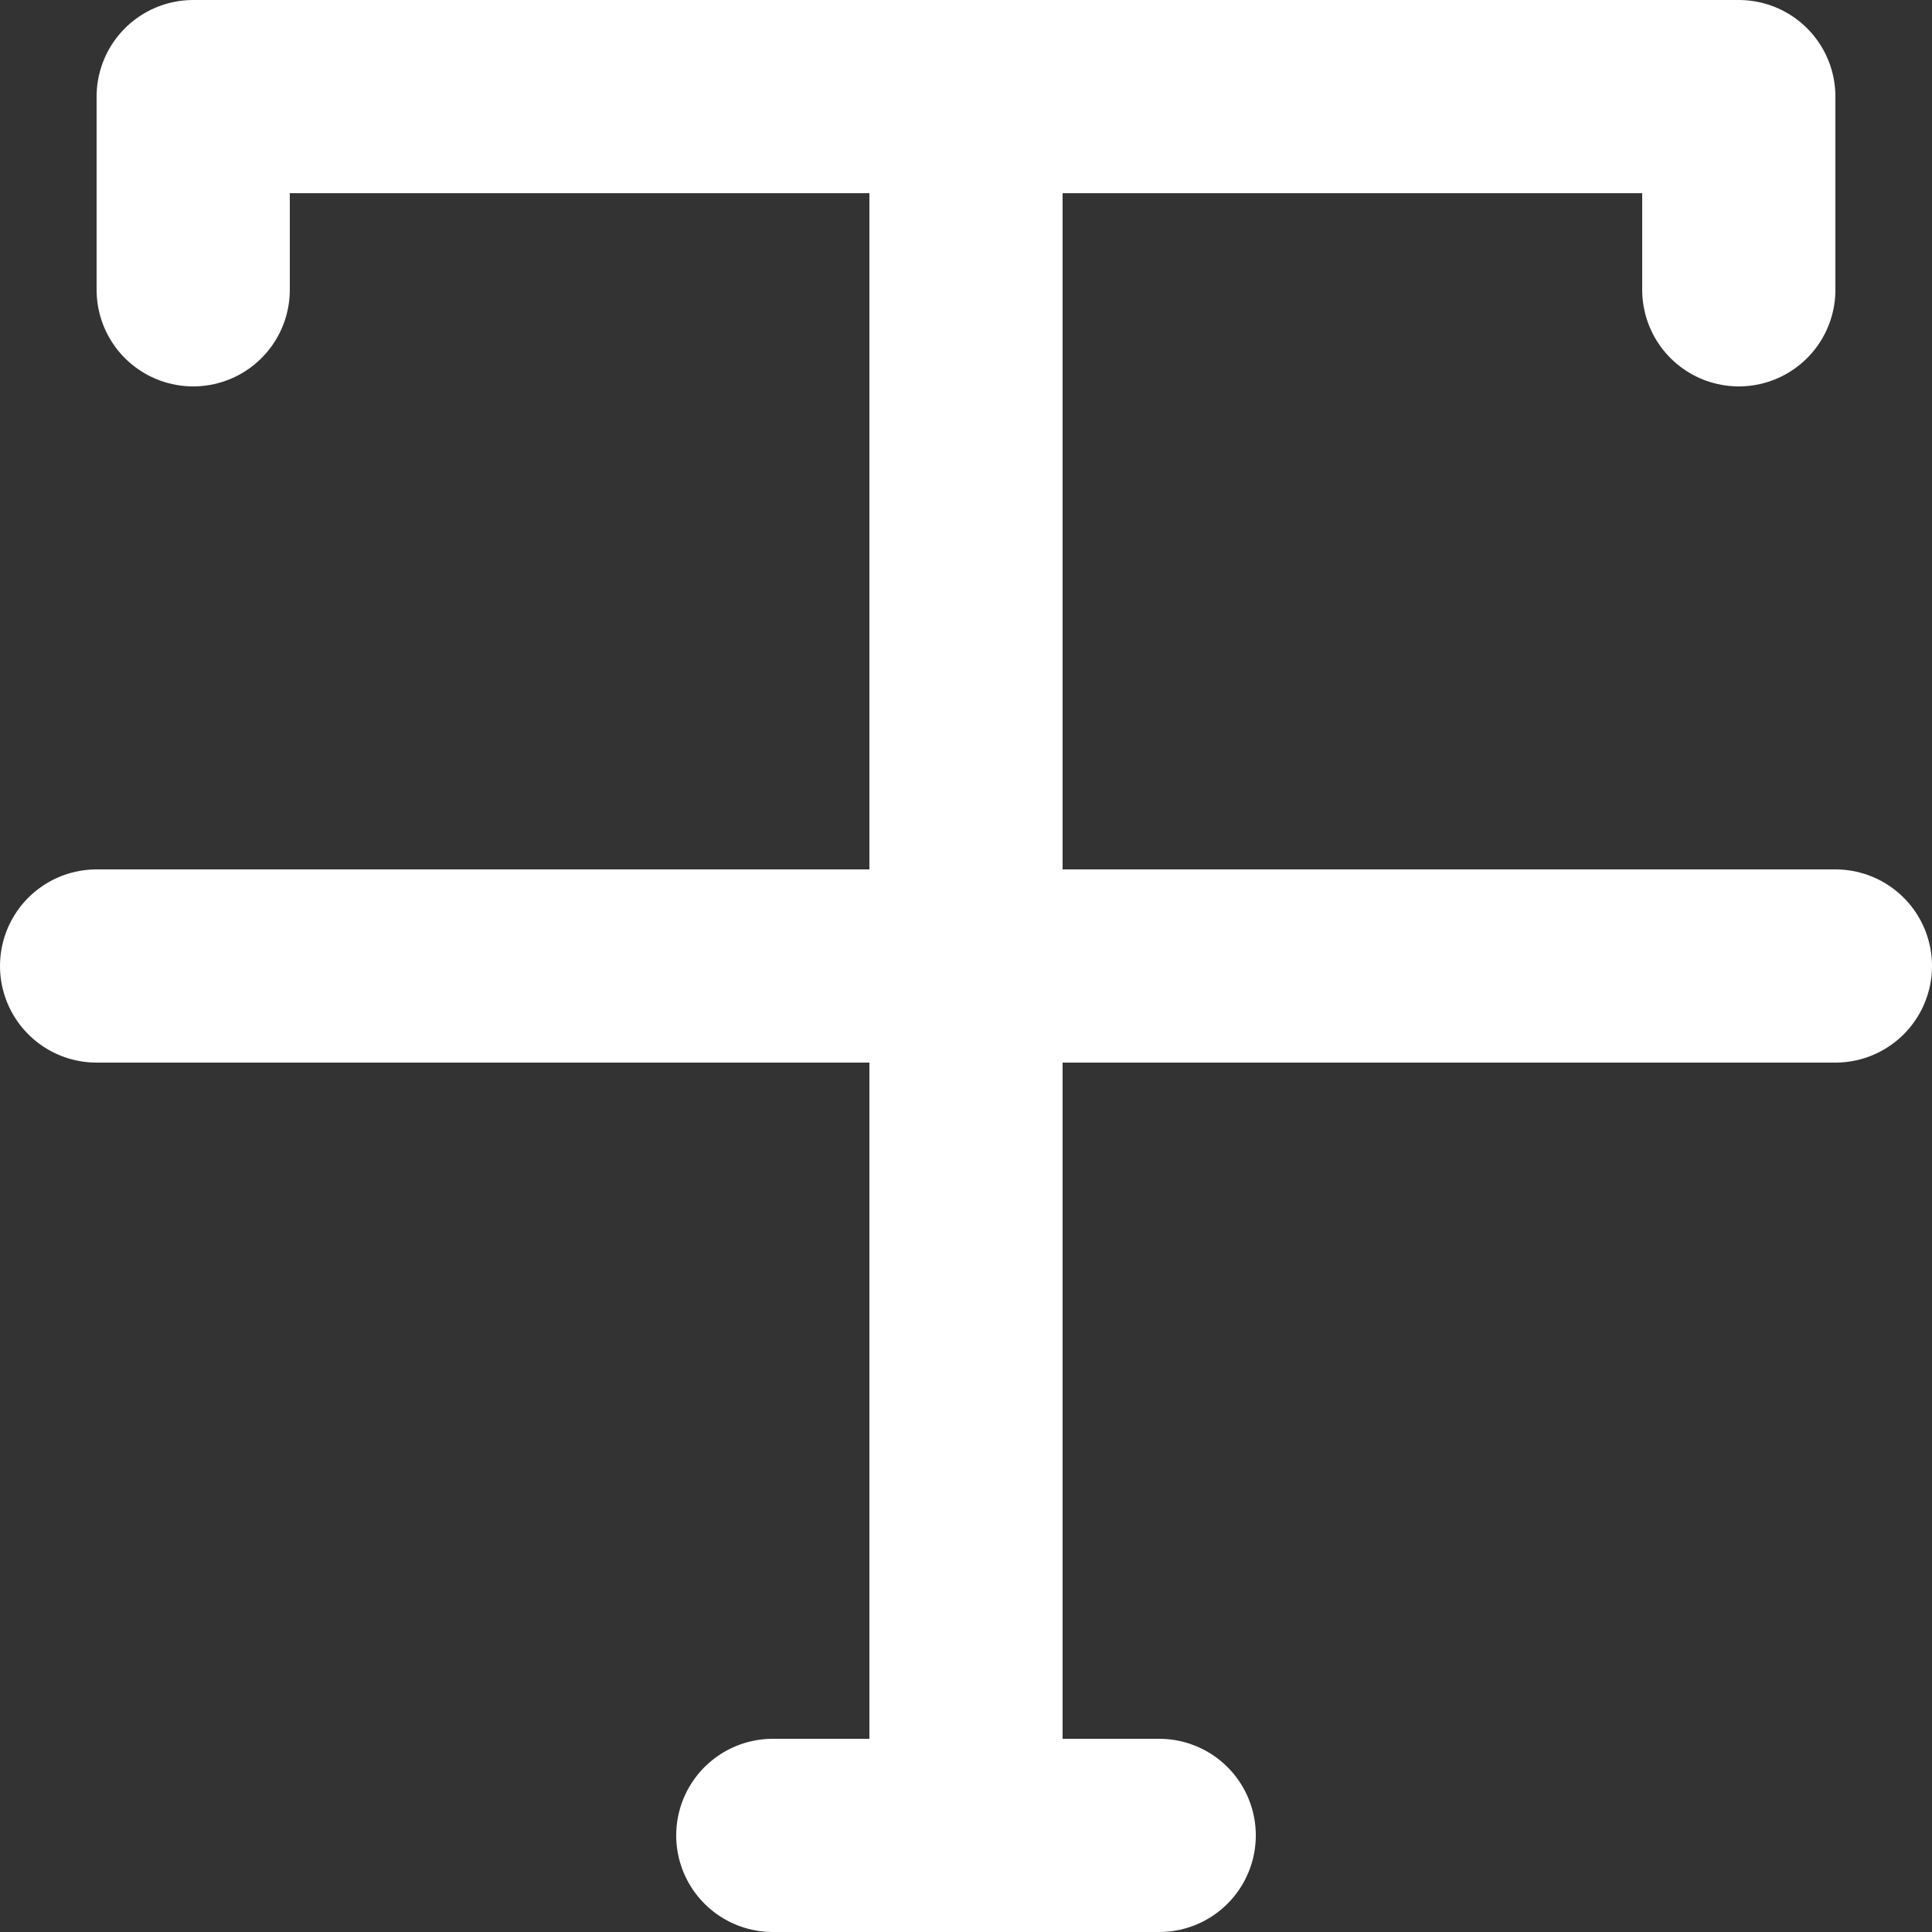 <?xml version="1.0" encoding="utf-8"?>

<!-- Uploaded to: SVG Repo, www.svgrepo.com, Generator: SVG Repo Mixer Tools -->
<svg width="24px" height="24px" viewBox="0 0 20 20" xmlns="http://www.w3.org/2000/svg">
  <rect x="0" y="0" width="20" height="20" fill="#333333" stroke="none"/>
  <g id="strikethrough" transform="translate(-2 -2)">
    <path id="primary" d="M20,5V3H4V5" fill="none" stroke="#FFFFFF" stroke-linecap="round" stroke-linejoin="round" stroke-width="2"/>
    <path id="primary-2" data-name="primary" d="M12,3V21m-2,0h4M3,12H21" fill="none" stroke="#FFFFFF" stroke-linecap="round" stroke-linejoin="round" stroke-width="2"/>
  </g>
</svg>